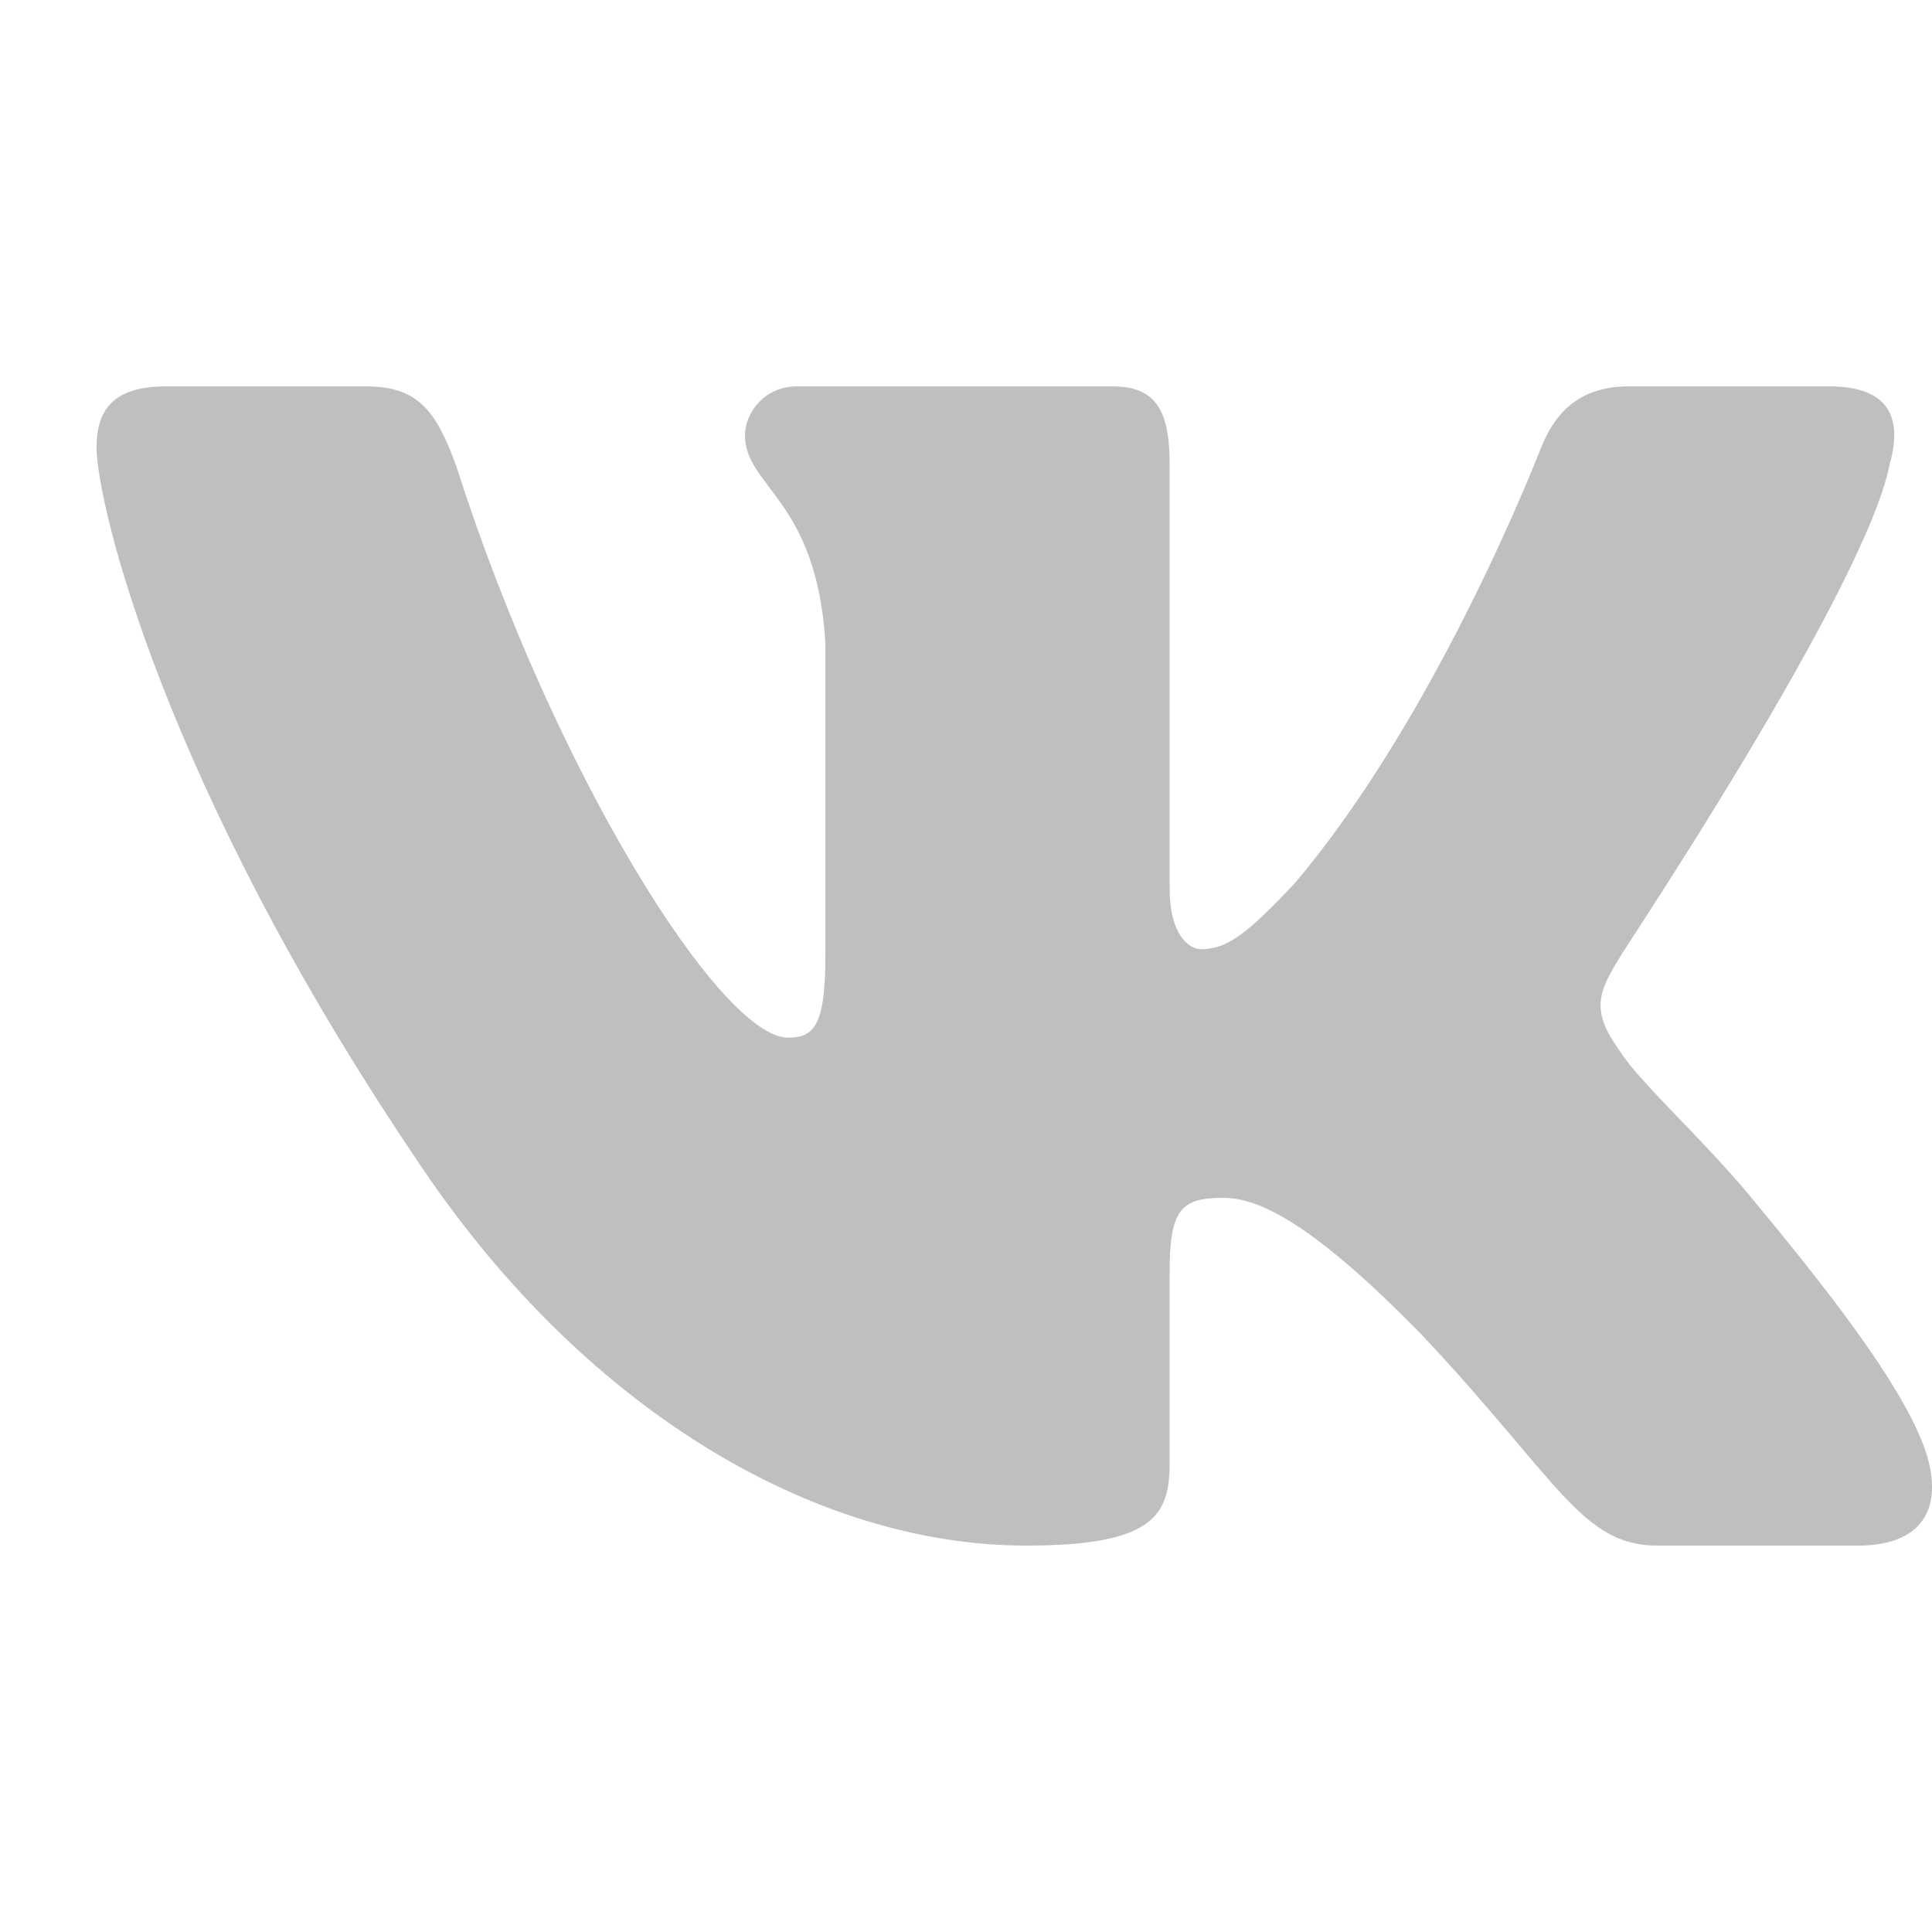<svg width="20" height="20" viewBox="0 0 20 20" fill="none" xmlns="http://www.w3.org/2000/svg">
<path fill-rule="evenodd" clip-rule="evenodd" d="M19.562 4.805C19.696 4.332 19.562 4 18.939 4H16.86C16.325 4 16.088 4.3 15.954 4.632C15.954 4.632 14.9 7.379 13.4 9.147C12.91 9.668 12.702 9.826 12.434 9.826C12.301 9.826 12.108 9.668 12.108 9.195V4.805C12.108 4.237 11.959 4 11.514 4H8.247C7.92 4 7.712 4.268 7.712 4.505C7.712 5.042 8.455 5.168 8.544 6.653V9.905C8.544 10.616 8.425 10.742 8.158 10.742C7.46 10.742 5.737 7.995 4.727 4.837C4.519 4.253 4.326 4 3.792 4H1.713C1.119 4 1 4.3 1 4.632C1 5.216 1.698 8.121 4.282 11.958C6.004 14.579 8.425 16 10.623 16C11.944 16 12.108 15.684 12.108 15.147V13.158C12.108 12.526 12.227 12.4 12.657 12.4C12.969 12.4 13.489 12.558 14.721 13.821C16.132 15.321 16.37 16 17.157 16H19.236C19.83 16 20.127 15.684 19.949 15.068C19.756 14.453 19.087 13.553 18.196 12.479C17.706 11.863 16.979 11.216 16.771 10.884C16.459 10.458 16.548 10.268 16.771 9.905C16.771 9.889 19.31 6.1 19.562 4.805Z" fill="black" fill-opacity="0.25"/>
</svg>
